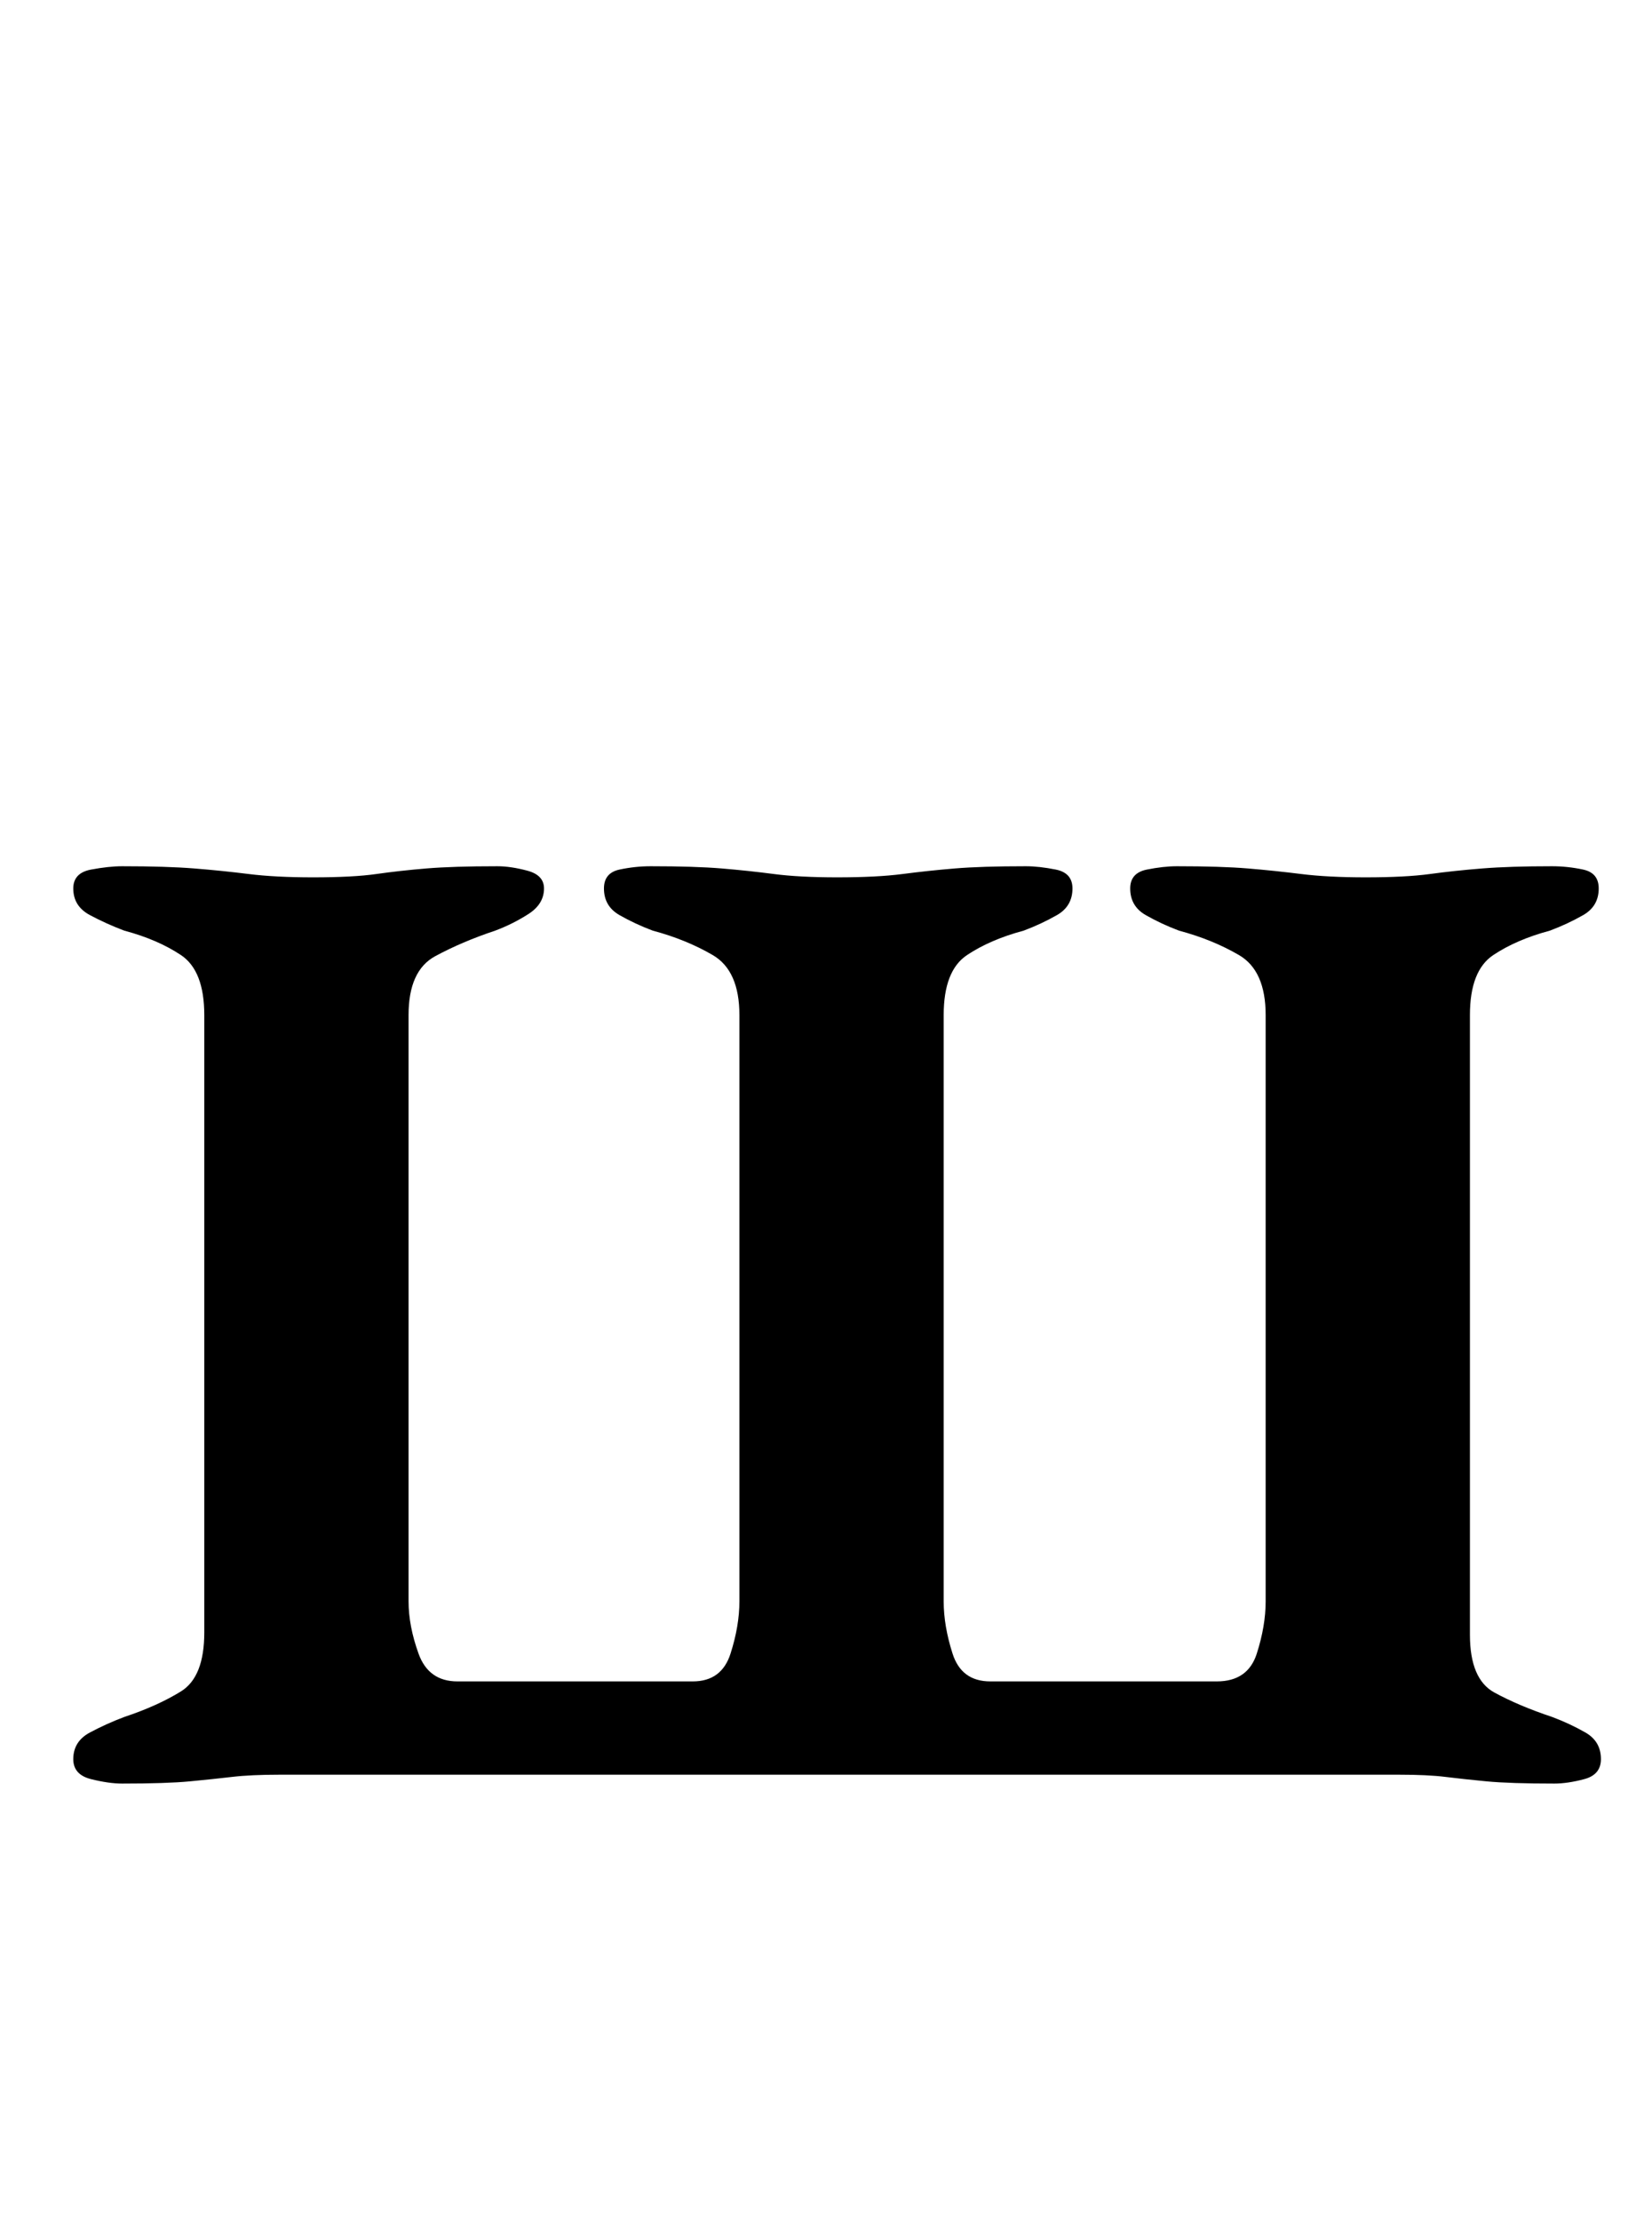 <?xml version="1.0" standalone="no"?>
<!DOCTYPE svg PUBLIC "-//W3C//DTD SVG 1.1//EN" "http://www.w3.org/Graphics/SVG/1.1/DTD/svg11.dtd" >
<svg xmlns="http://www.w3.org/2000/svg" xmlns:xlink="http://www.w3.org/1999/xlink" version="1.1" viewBox="-10 0 744 1000">
  <g transform="matrix(1 0 0 -1 0 800)">
   <path fill="currentColor"
d="M45 -3q-6 0 -14 2t-8 9q0 8 7.5 12t15.5 7q15 5 25.5 11.5t10.5 26.5v278q0 20 -10.5 27t-25.5 11q-8 3 -15.5 7t-7.5 12q0 7 8 8.5t14 1.5q20 0 32.5 -1t24.5 -2.5t29 -1.5q18 0 28.5 1.5t22.5 2.5t32 1q6 0 13.5 -2t7.5 -8q0 -7 -7 -11.5t-15 -7.5q-15 -5 -27 -11.5
t-12 -26.5v-264q0 -11 4.5 -23.5t17.5 -12.5h106q13 0 17 12.5t4 23.5v264q0 20 -12 27t-27 11q-8 3 -15 7t-7 12q0 7 7 8.5t14 1.5q20 0 32 -1t23.5 -2.5t28.5 -1.5q18 0 29.5 1.5t23.5 2.5t32 1q6 0 13.5 -1.5t7.5 -8.5q0 -8 -7 -12t-15 -7q-15 -4 -25.5 -11t-10.5 -27
v-264q0 -11 4 -23.5t17 -12.5h102q14 0 18 12.5t4 23.5v264q0 20 -12 27t-27 11q-8 3 -15 7t-7 12q0 7 7.5 8.5t13.5 1.5q20 0 32 -1t24 -2.5t29 -1.5q18 0 29 1.5t23.5 2.5t31.5 1q7 0 14 -1.5t7 -8.5q0 -8 -7 -12t-15 -7q-15 -4 -25.5 -11t-10.5 -27v-279q0 -20 11 -26
t26 -11q8 -3 15 -7t7 -12q0 -7 -7.5 -9t-13.5 -2q-20 0 -30.5 1t-18.5 2t-21 1h-504q-13 0 -21.5 -1t-19 -2t-30.5 -1z" />
  </g>

</svg>

